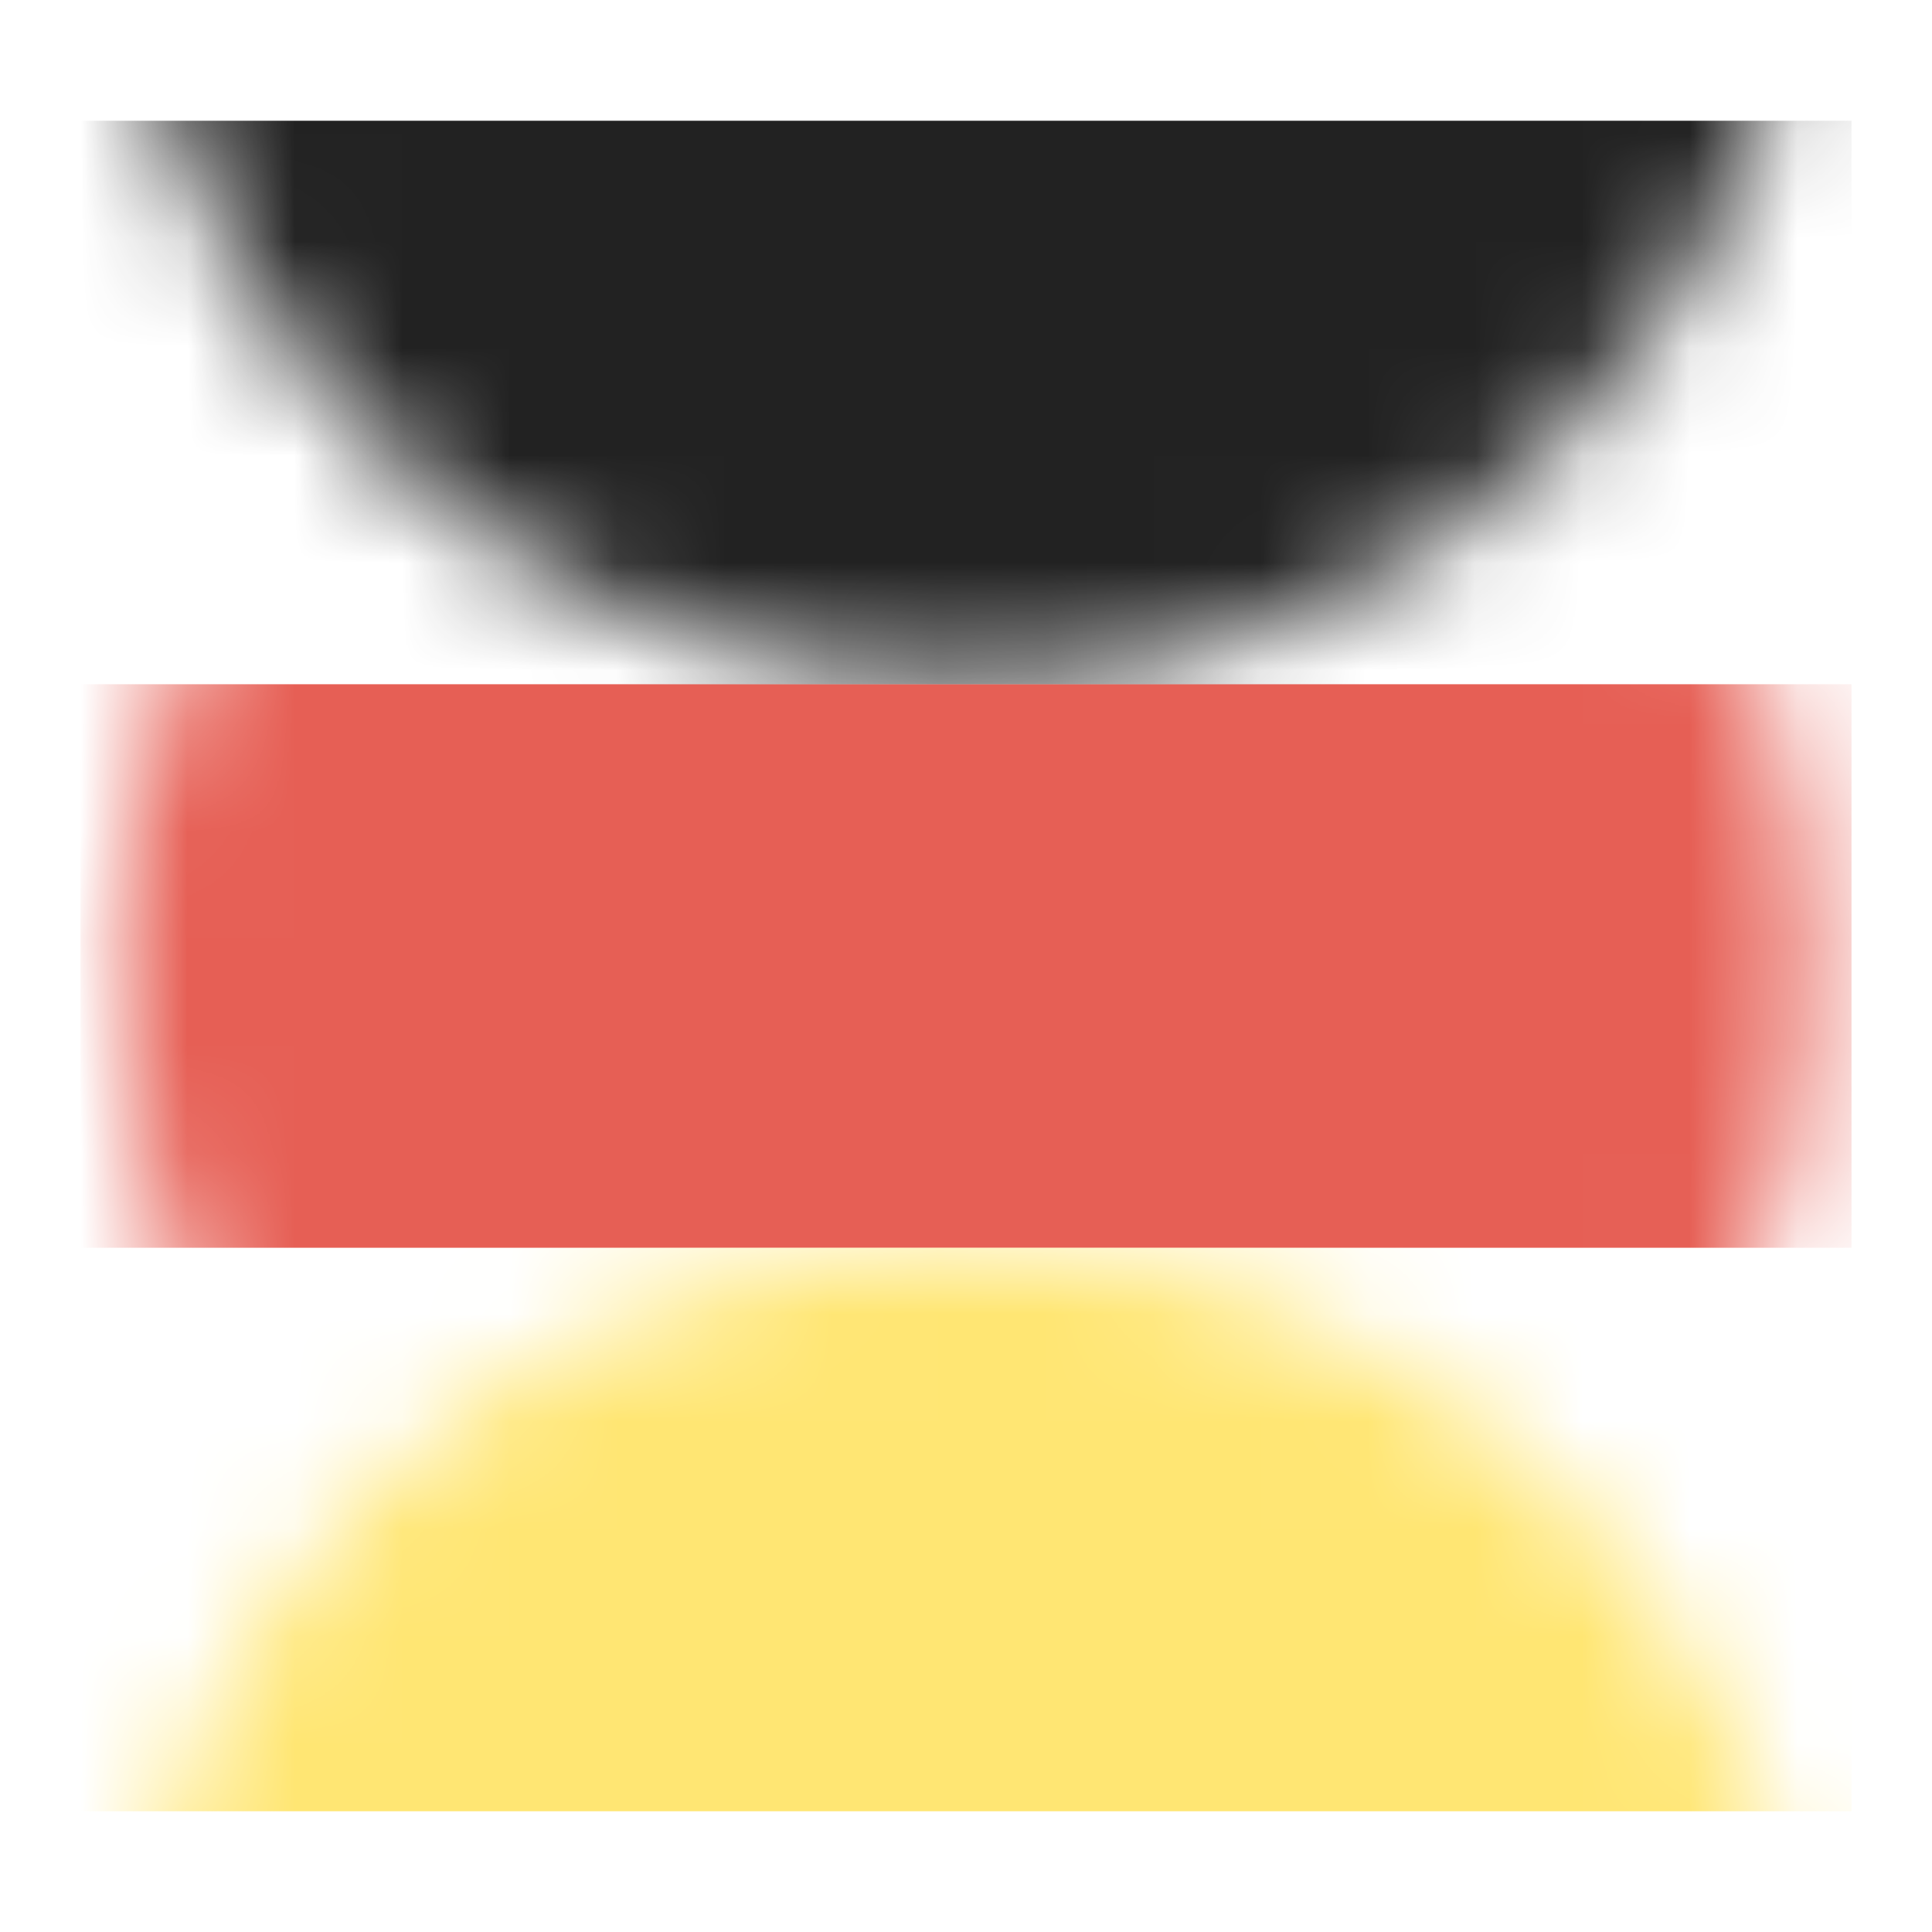 <svg xmlns="http://www.w3.org/2000/svg" xmlns:xlink="http://www.w3.org/1999/xlink" width="18" height="18" viewBox="0 0 18 18">
    <defs>
        <circle id="a" cx="8.25" cy="8.25" r="7.875"/>
    </defs>
    <g fill="none" fill-rule="evenodd" transform="translate(.75 .75)">
        <mask id="b" fill="#fff">
            <use xlink:href="#a"/>
        </mask>
        <path fill="#E65F55" d="M0 5.625h16.5v5.25H0z" mask="url(#b)" transform="rotate(-180 8.25 8.25)"/>
        <path fill="#222" fill-rule="nonzero" d="M0 .375h16.5v5.25H0z" mask="url(#b)" transform="rotate(-180 8.25 3)"/>
        <path fill="#FFE673" d="M0 10.875h16.5v5.25H0z" mask="url(#b)" transform="rotate(-180 8.25 13.5)"/>
    </g>
</svg>
